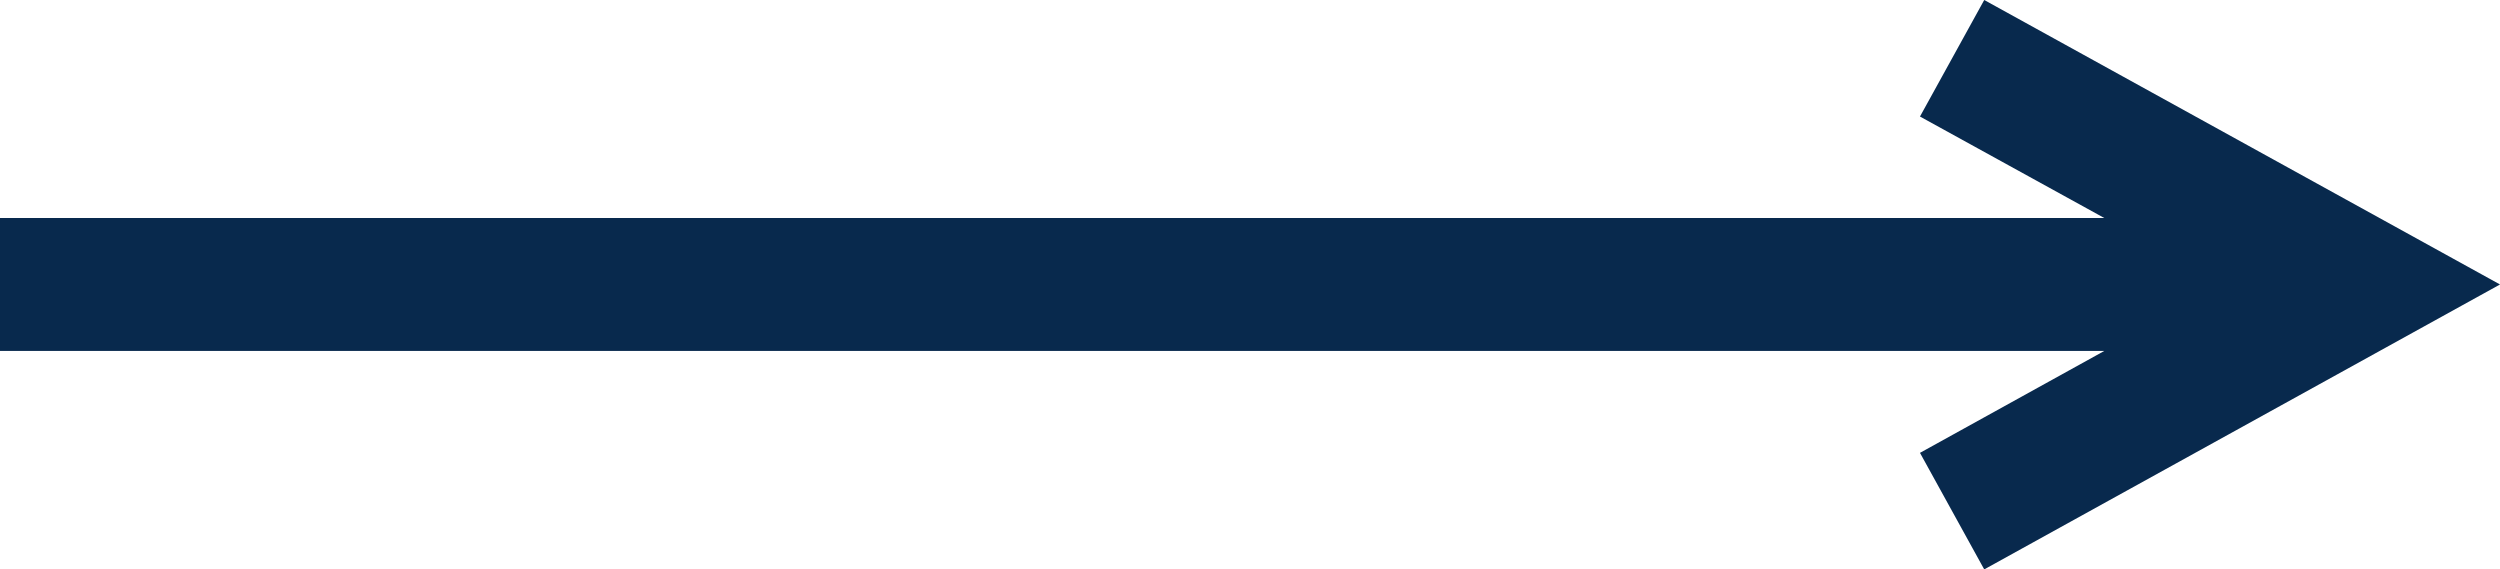 <?xml version="1.0" encoding="utf-8"?>
<svg xmlns="http://www.w3.org/2000/svg" viewBox="0 0 56.42 12.85">
<defs>
 <style>
.cls-1 { fill: #08294d; }
</style>
 </defs>
 <polygon class="cls-1" points="0 7.92 47.49 7.92 43.33 10.22 44.78 12.85 56.42 6.42 44.78 0 43.33 2.63 47.49 4.92 0 4.92 0 7.92"/>
</svg>

